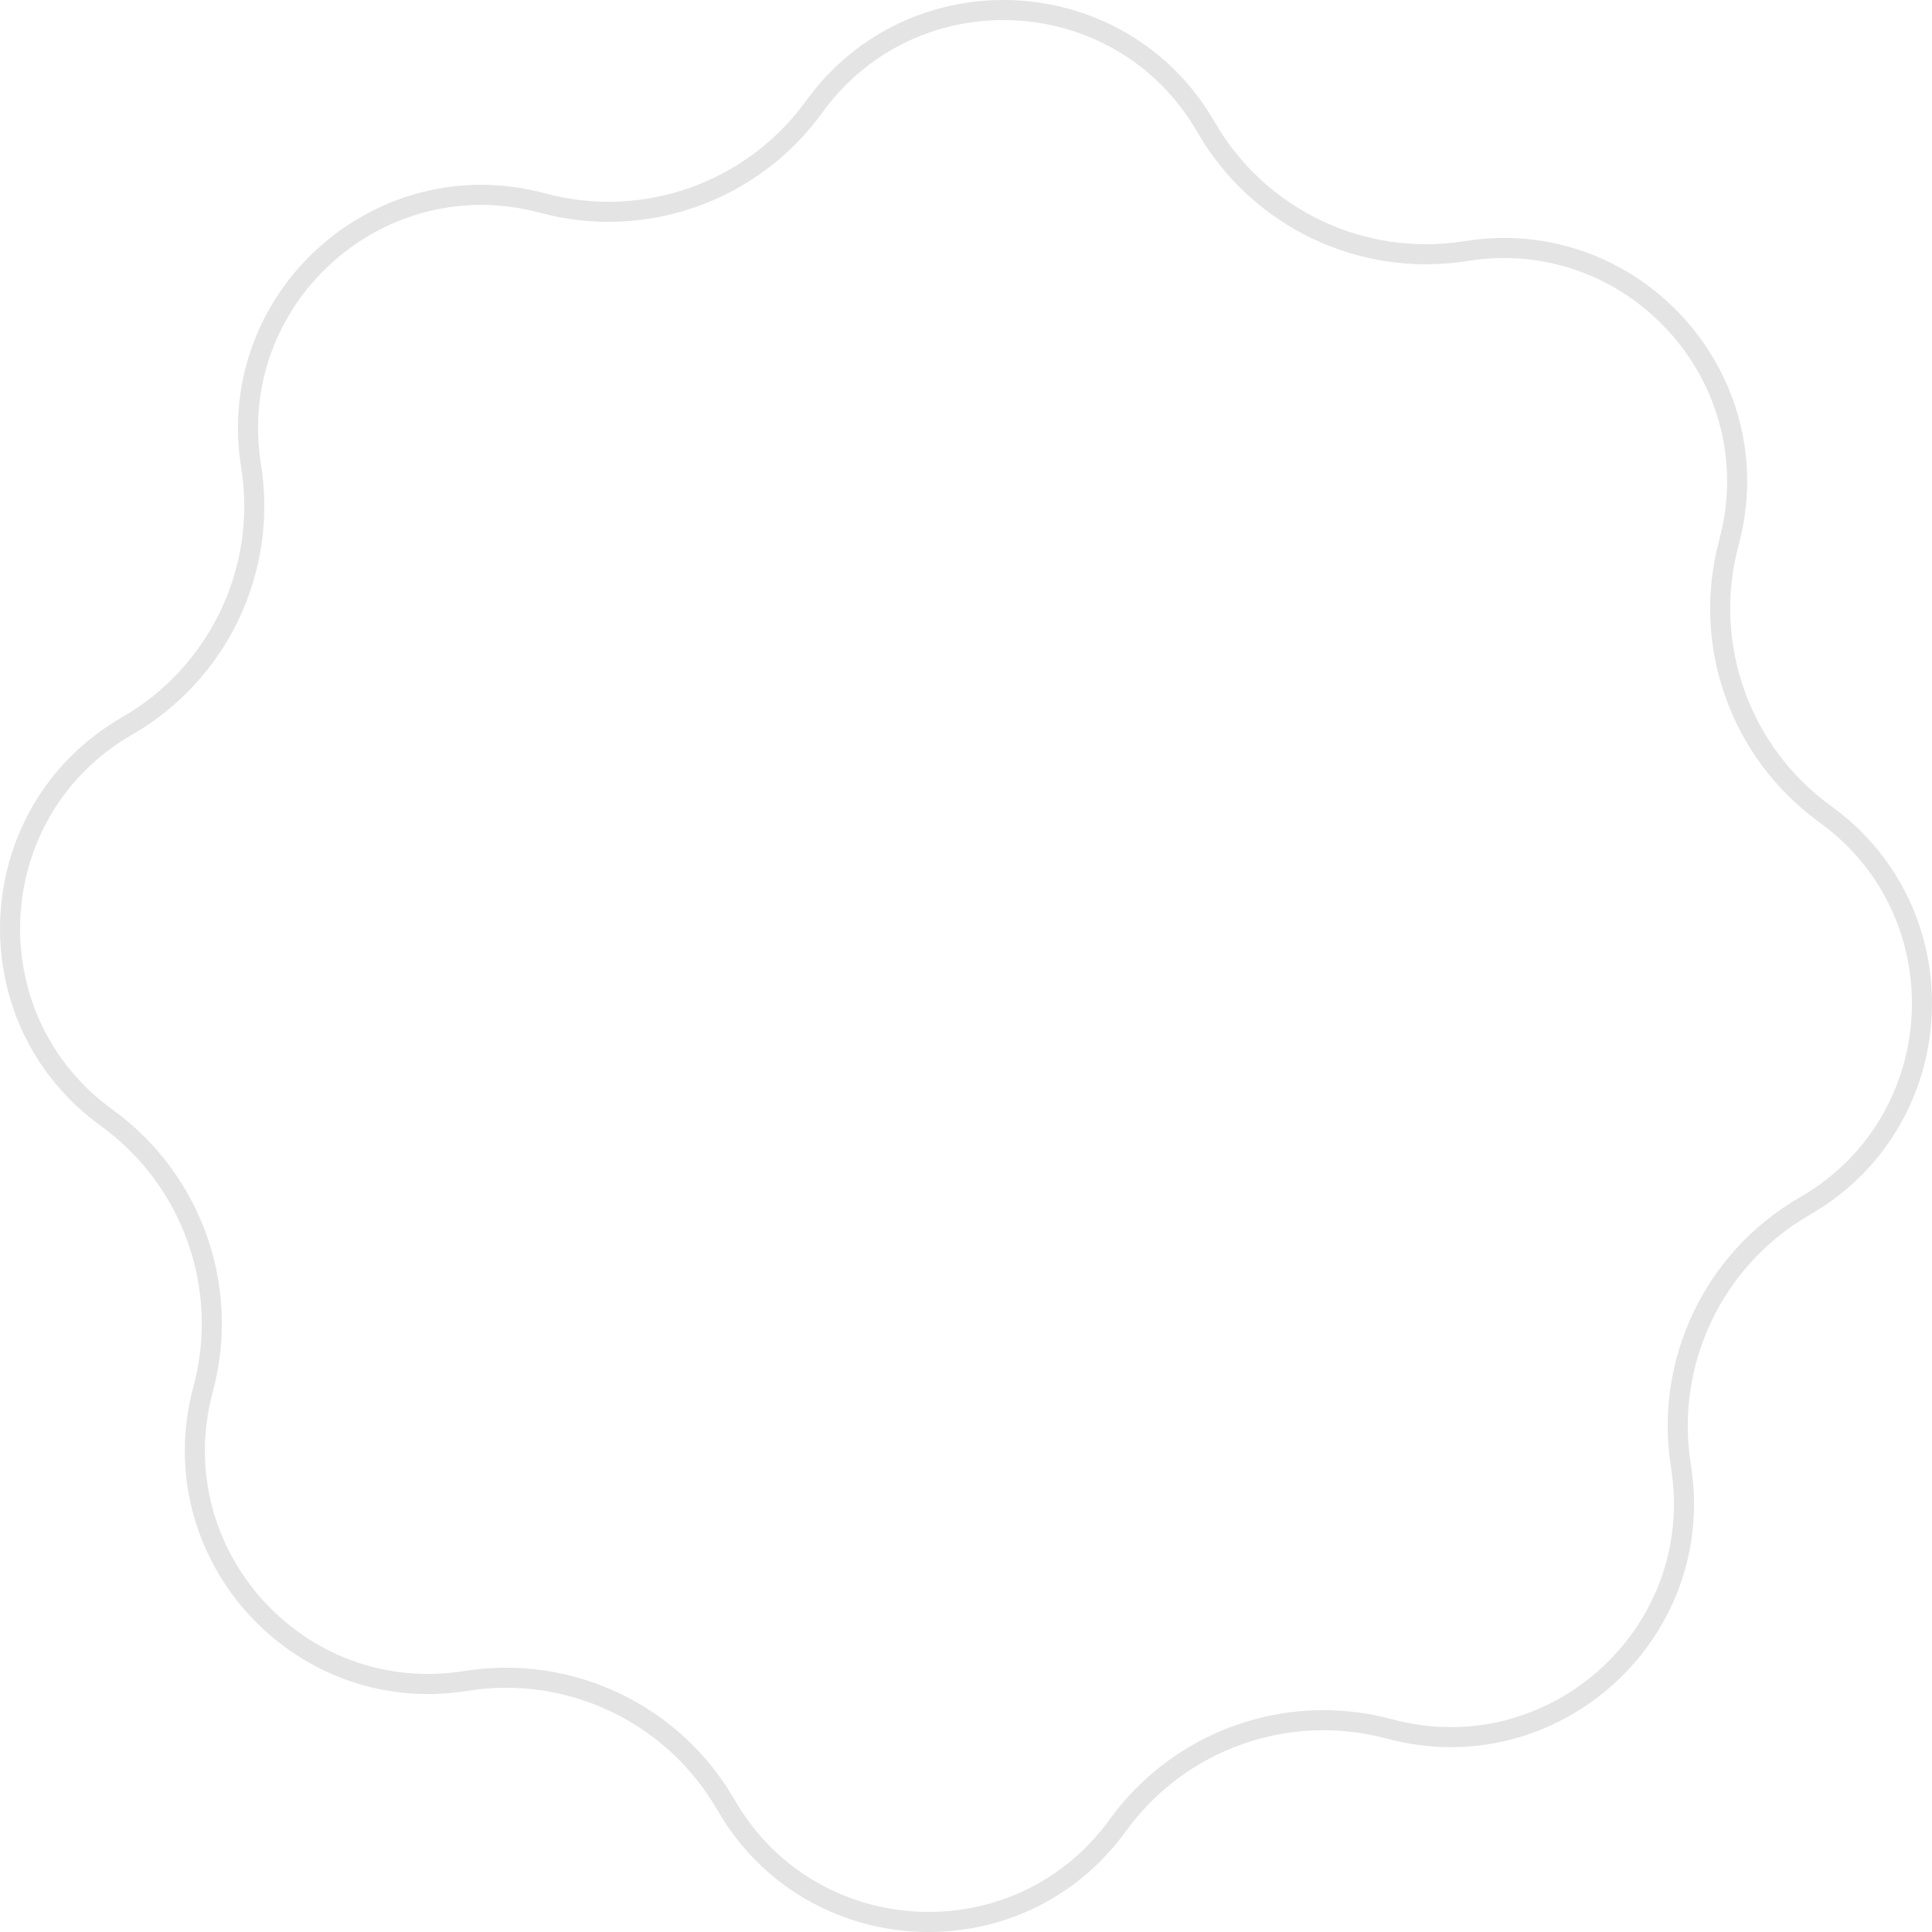 <svg width="385" height="385" viewBox="0 0 385 385" fill="none" xmlns="http://www.w3.org/2000/svg">
<path d="M292.177 50.029C325.531 44.678 353.309 75.501 344.531 108.121C339.075 128.396 346.713 149.933 363.724 162.24C391.092 182.041 388.94 223.478 359.667 240.337C341.473 250.815 331.644 271.446 334.97 292.177C340.321 325.53 309.499 353.309 276.879 344.531C256.604 339.075 235.067 346.713 222.759 363.724C202.959 391.092 161.521 388.94 144.663 359.667C134.184 341.472 113.554 331.644 92.823 334.97C59.469 340.321 31.691 309.498 40.469 276.878C45.925 256.604 38.287 235.066 21.276 222.759C-6.092 202.958 -3.94 161.521 25.333 144.662C43.527 134.184 53.356 113.554 50.03 92.823C44.679 59.469 75.501 31.69 108.121 40.468C128.396 45.925 149.933 38.286 162.241 21.276C182.041 -6.093 223.479 -3.94 240.337 25.332C250.816 43.527 271.446 53.355 292.177 50.029Z" stroke="#7A7A7A" stroke-opacity="0.2" stroke-width="4"/>
</svg>
